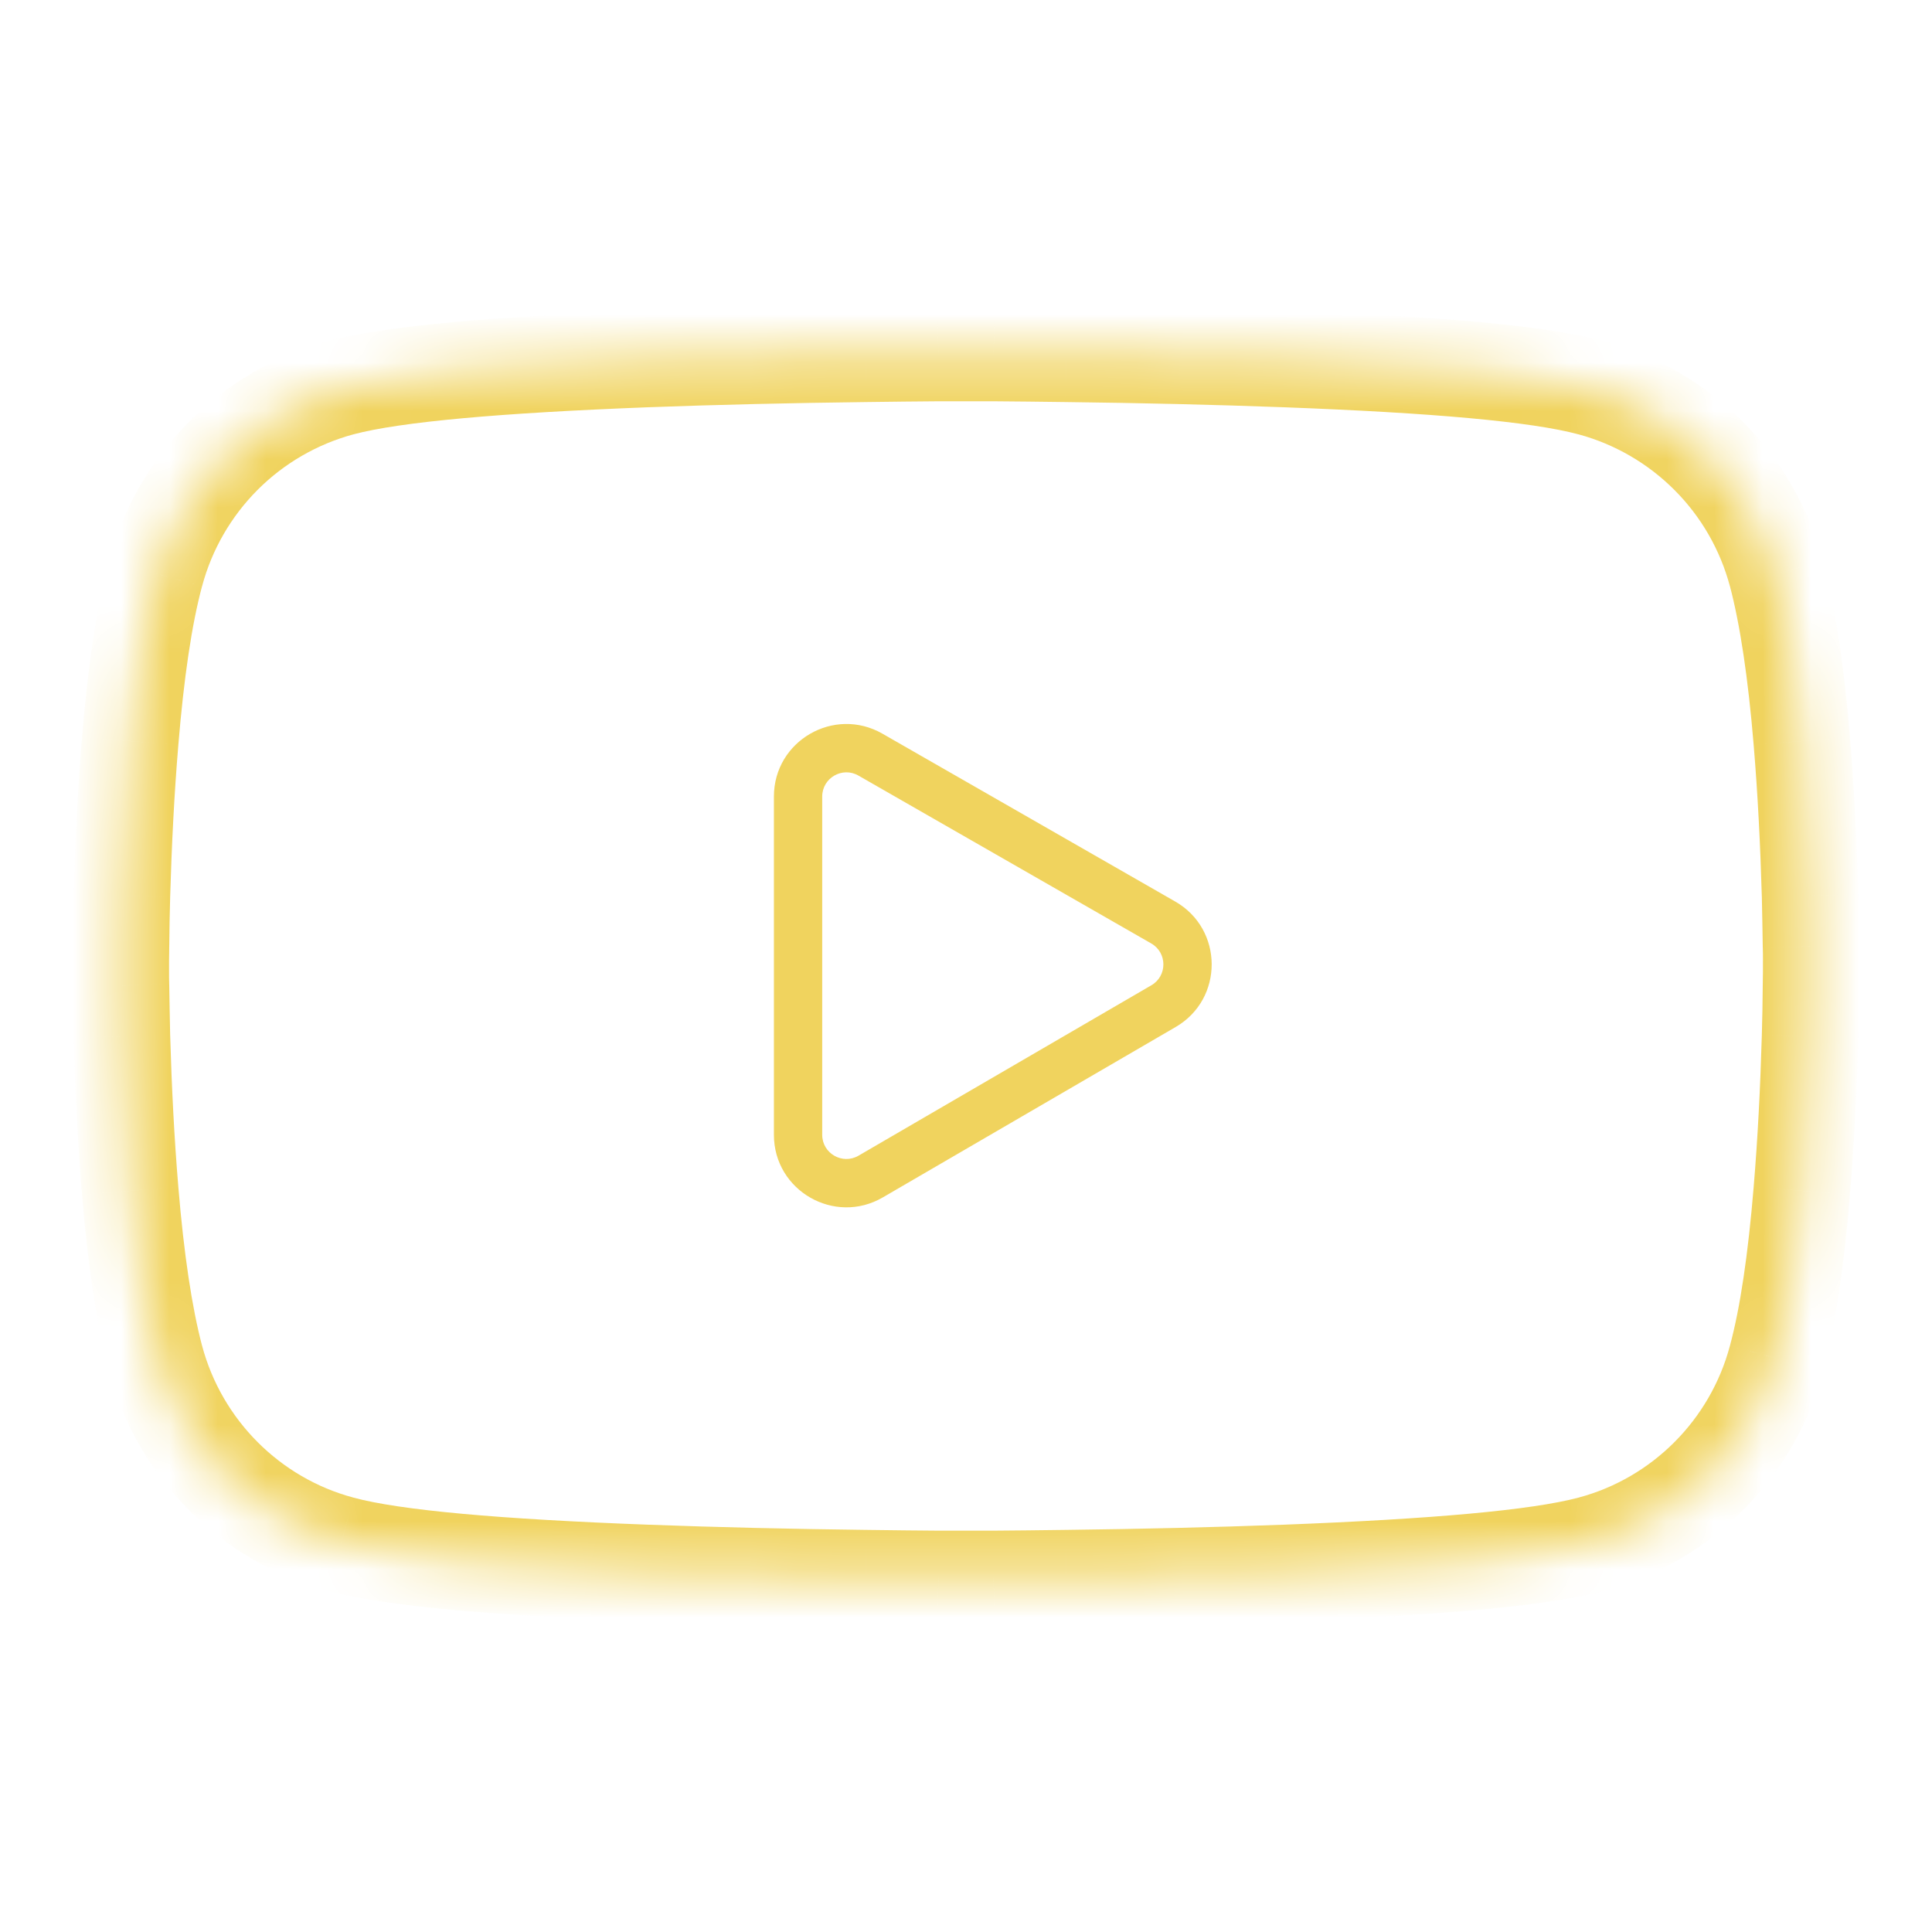 <svg width="40" height="40" viewBox="0 0 40 40" fill="none" xmlns="http://www.w3.org/2000/svg">
<mask id="path-1-inside-1_32_504" fill="white">
<path d="M37.496 19.593C37.5 19.706 37.5 19.804 37.5 19.89V20.109C37.5 20.195 37.496 20.293 37.496 20.406L37.495 20.463C37.492 20.765 37.488 21.1 37.477 21.456C37.445 22.546 37.391 23.632 37.305 24.656C37.188 26.066 37.02 27.242 36.781 28.125C36.281 30 34.812 31.472 32.941 31.972C31.84 32.265 29.672 32.449 26.625 32.566C25.176 32.621 23.625 32.656 22.074 32.675C21.531 32.683 21.027 32.687 20.574 32.691H19.426C18.973 32.687 18.469 32.683 17.926 32.675C16.375 32.656 14.824 32.621 13.375 32.566C10.328 32.453 8.16 32.269 7.059 31.972C5.188 31.472 3.719 29.996 3.219 28.125C2.984 27.242 2.812 26.066 2.695 24.656C2.609 23.632 2.555 22.546 2.523 21.456C2.516 21.078 2.508 20.722 2.504 20.406C2.5 20.293 2.5 20.195 2.5 20.109V19.89C2.5 19.804 2.504 19.706 2.504 19.593L2.505 19.536C2.508 19.234 2.512 18.899 2.523 18.543C2.555 17.453 2.609 16.367 2.695 15.343C2.812 13.933 2.98 12.757 3.219 11.874C3.465 10.953 3.95 10.112 4.624 9.437C5.298 8.762 6.138 8.275 7.059 8.027C8.16 7.734 10.328 7.55 13.375 7.433C14.824 7.378 16.375 7.343 17.926 7.324C18.469 7.316 18.973 7.312 19.426 7.308H20.574C21.027 7.312 21.531 7.316 22.074 7.324C23.625 7.343 25.176 7.378 26.625 7.433C29.672 7.546 31.836 7.73 32.941 8.027C33.862 8.276 34.701 8.763 35.375 9.438C36.049 10.113 36.534 10.953 36.781 11.874C37.016 12.757 37.188 13.933 37.305 15.343C37.391 16.367 37.445 17.453 37.477 18.543C37.484 18.921 37.492 19.277 37.496 19.593Z"/>
</mask>
<path d="M18.026 24.359L18.278 24.791H18.278L18.026 24.359ZM24.09 20.831L24.341 21.263L24.09 20.831ZM24.084 19.099L24.333 18.666H24.333L24.084 19.099ZM18.021 15.623L17.772 16.057L18.021 15.623ZM18.278 24.791L24.341 21.263L23.838 20.399L17.775 23.927L18.278 24.791ZM24.333 18.666L18.27 15.19L17.772 16.057L23.835 19.533L24.333 18.666ZM16.023 16.491V23.495H17.023V16.491H16.023ZM18.27 15.19C17.27 14.617 16.023 15.338 16.023 16.491H17.023C17.023 16.107 17.439 15.866 17.772 16.057L18.27 15.19ZM24.341 21.263C25.339 20.683 25.334 19.24 24.333 18.666L23.835 19.533C24.169 19.724 24.171 20.206 23.838 20.399L24.341 21.263ZM17.775 23.927C17.442 24.121 17.023 23.881 17.023 23.495H16.023C16.023 24.652 17.278 25.373 18.278 24.791L17.775 23.927ZM37.496 19.593L36.496 19.606L36.496 19.617L36.497 19.628L37.496 19.593ZM37.477 18.543L38.476 18.522L38.476 18.514L37.477 18.543ZM37.305 15.343L36.308 15.426L36.308 15.427L37.305 15.343ZM36.781 11.874L37.748 11.618L37.747 11.615L36.781 11.874ZM35.375 9.438L36.083 8.731L35.375 9.438ZM32.941 8.027L33.203 7.062L33.201 7.061L32.941 8.027ZM26.625 7.433L26.587 8.432L26.588 8.432L26.625 7.433ZM22.074 7.324L22.06 8.324L22.062 8.324L22.074 7.324ZM20.574 7.308L20.583 6.308H20.574V7.308ZM19.426 7.308V6.308L19.417 6.308L19.426 7.308ZM17.926 7.324L17.938 8.324L17.94 8.324L17.926 7.324ZM13.375 7.433L13.337 6.434L13.337 6.434L13.375 7.433ZM7.059 8.027L6.802 7.06L6.798 7.061L7.059 8.027ZM4.624 9.437L3.916 8.731V8.731L4.624 9.437ZM3.219 11.874L4.184 12.135L4.185 12.133L3.219 11.874ZM2.695 15.343L3.692 15.427L3.692 15.426L2.695 15.343ZM2.523 18.543L3.523 18.573L3.523 18.571L2.523 18.543ZM2.505 19.536L3.505 19.548L3.505 19.548L2.505 19.536ZM2.504 19.593L1.504 19.581V19.593H2.504ZM2.5 19.89H1.5H2.5ZM2.504 20.406L3.504 20.393L3.504 20.382L3.503 20.371L2.504 20.406ZM2.523 21.456L1.524 21.477L1.524 21.485L2.523 21.456ZM2.695 24.656L3.692 24.573L3.692 24.572L2.695 24.656ZM3.219 28.125L2.252 28.381L2.253 28.383L3.219 28.125ZM7.059 31.972L7.319 31.007L7.317 31.006L7.059 31.972ZM13.375 32.566L13.413 31.567L13.412 31.567L13.375 32.566ZM17.926 32.675L17.94 31.675L17.938 31.675L17.926 32.675ZM19.426 32.691L19.417 33.691H19.426V32.691ZM20.574 32.691V33.691L20.583 33.691L20.574 32.691ZM22.074 32.675L22.062 31.675L22.06 31.675L22.074 32.675ZM26.625 32.566L26.663 33.565L26.663 33.565L26.625 32.566ZM32.941 31.972L33.198 32.939L33.2 32.938L32.941 31.972ZM36.781 28.125L35.816 27.864L35.815 27.867L36.781 28.125ZM37.305 24.656L36.308 24.572L36.308 24.573L37.305 24.656ZM37.477 21.456L36.477 21.426L36.477 21.428L37.477 21.456ZM37.495 20.463L36.495 20.451V20.451L37.495 20.463ZM37.496 20.406L38.496 20.418V20.406H37.496ZM38.5 19.89C38.5 19.805 38.5 19.691 38.495 19.559L36.497 19.628C36.5 19.722 36.5 19.804 36.5 19.89H38.5ZM38.496 19.581C38.492 19.259 38.484 18.898 38.476 18.522L36.477 18.563C36.485 18.945 36.492 19.294 36.496 19.606L38.496 19.581ZM38.476 18.514C38.444 17.41 38.389 16.306 38.301 15.26L36.308 15.427C36.392 16.428 36.446 17.495 36.477 18.571L38.476 18.514ZM38.301 15.26C38.182 13.826 38.004 12.583 37.748 11.618L35.815 12.131C36.027 12.931 36.193 14.041 36.308 15.426L38.301 15.26ZM37.747 11.615C37.454 10.525 36.881 9.53 36.083 8.731L34.667 10.144C35.218 10.695 35.614 11.382 35.815 12.134L37.747 11.615ZM36.083 8.731C35.286 7.932 34.292 7.357 33.203 7.062L32.68 8.992C33.432 9.196 34.117 9.593 34.667 10.144L36.083 8.731ZM33.201 7.061C31.967 6.73 29.686 6.546 26.662 6.434L26.588 8.432C29.658 8.547 31.705 8.73 32.682 8.993L33.201 7.061ZM26.663 6.434C25.203 6.379 23.644 6.343 22.087 6.324L22.062 8.324C23.606 8.343 25.148 8.378 26.587 8.432L26.663 6.434ZM22.089 6.324C21.542 6.316 21.035 6.312 20.583 6.308L20.566 8.308C21.02 8.312 21.52 8.316 22.06 8.324L22.089 6.324ZM20.574 6.308H19.426V8.308H20.574V6.308ZM19.417 6.308C18.965 6.312 18.458 6.316 17.911 6.324L17.94 8.324C18.48 8.316 18.98 8.312 19.434 8.308L19.417 6.308ZM17.913 6.324C16.356 6.343 14.797 6.379 13.337 6.434L13.413 8.432C14.852 8.378 16.394 8.343 17.938 8.324L17.913 6.324ZM13.337 6.434C10.313 6.55 8.03 6.734 6.802 7.06L7.316 8.993C8.29 8.734 10.343 8.55 13.413 8.432L13.337 6.434ZM6.798 7.061C5.708 7.356 4.714 7.931 3.916 8.731L5.332 10.143C5.882 9.592 6.567 9.195 7.319 8.992L6.798 7.061ZM3.916 8.731C3.118 9.53 2.545 10.525 2.253 11.616L4.185 12.133C4.386 11.381 4.782 10.695 5.332 10.143L3.916 8.731ZM2.253 11.614C1.992 12.583 1.818 13.829 1.699 15.26L3.692 15.426C3.807 14.037 3.969 12.931 4.184 12.135L2.253 11.614ZM1.699 15.26C1.611 16.306 1.555 17.41 1.524 18.514L3.523 18.571C3.554 17.495 3.608 16.428 3.692 15.427L1.699 15.26ZM1.524 18.512C1.513 18.878 1.508 19.223 1.505 19.524L3.505 19.548C3.508 19.246 3.512 18.919 3.523 18.573L1.524 18.512ZM1.505 19.524L1.504 19.581L3.504 19.605L3.505 19.548L1.505 19.524ZM1.504 19.593C1.504 19.639 1.503 19.683 1.502 19.732C1.501 19.778 1.5 19.835 1.5 19.89H3.5C3.5 19.859 3.501 19.825 3.502 19.772C3.503 19.722 3.504 19.661 3.504 19.593H1.504ZM1.5 19.89V20.109H3.5V19.89H1.5ZM1.5 20.109C1.5 20.195 1.5 20.308 1.504 20.44L3.503 20.371C3.5 20.277 3.5 20.195 3.5 20.109H1.5ZM1.504 20.418C1.508 20.74 1.516 21.101 1.524 21.477L3.523 21.436C3.515 21.054 3.508 20.704 3.504 20.393L1.504 20.418ZM1.524 21.485C1.555 22.589 1.611 23.694 1.699 24.739L3.692 24.572C3.608 23.571 3.554 22.504 3.523 21.428L1.524 21.485ZM1.699 24.739C1.818 26.173 1.996 27.416 2.252 28.381L4.185 27.868C3.973 27.067 3.807 25.958 3.692 24.573L1.699 24.739ZM2.253 28.383C2.844 30.597 4.582 32.345 6.8 32.938L7.317 31.006C5.793 30.599 4.593 29.394 4.185 27.866L2.253 28.383ZM6.798 32.938C8.029 33.269 10.315 33.453 13.338 33.565L13.412 31.567C10.341 31.452 8.291 31.269 7.319 31.007L6.798 32.938ZM13.337 33.565C14.797 33.62 16.356 33.656 17.913 33.675L17.938 31.675C16.394 31.656 14.852 31.621 13.413 31.567L13.337 33.565ZM17.911 33.675C18.458 33.683 18.965 33.687 19.417 33.691L19.434 31.691C18.98 31.687 18.48 31.683 17.94 31.675L17.911 33.675ZM19.426 33.691H20.574V31.691H19.426V33.691ZM20.583 33.691C21.035 33.687 21.542 33.683 22.089 33.675L22.06 31.675C21.52 31.683 21.02 31.687 20.566 31.691L20.583 33.691ZM22.087 33.675C23.644 33.656 25.203 33.62 26.663 33.565L26.587 31.567C25.148 31.621 23.606 31.656 22.062 31.675L22.087 33.675ZM26.663 33.565C29.686 33.449 31.97 33.265 33.198 32.939L32.684 31.006C31.71 31.265 29.657 31.449 26.587 31.567L26.663 33.565ZM33.2 32.938C35.418 32.346 37.156 30.602 37.748 28.382L35.815 27.867C35.407 29.397 34.207 30.599 32.683 31.006L33.2 32.938ZM37.747 28.385C38.008 27.416 38.182 26.17 38.301 24.739L36.308 24.573C36.193 25.962 36.031 27.068 35.816 27.864L37.747 28.385ZM38.301 24.739C38.389 23.694 38.444 22.589 38.476 21.485L36.477 21.428C36.446 22.504 36.392 23.571 36.308 24.572L38.301 24.739ZM38.476 21.488C38.487 21.121 38.492 20.776 38.495 20.475L36.495 20.451C36.492 20.753 36.488 21.08 36.477 21.426L38.476 21.488ZM38.495 20.475L38.496 20.418L36.496 20.393L36.495 20.451L38.495 20.475ZM38.496 20.406C38.496 20.36 38.497 20.316 38.498 20.267C38.499 20.221 38.5 20.164 38.5 20.109H36.5C36.5 20.14 36.499 20.174 36.498 20.227C36.497 20.277 36.496 20.338 36.496 20.406H38.496ZM38.5 20.109V19.89H36.5V20.109H38.5Z" fill="#F0D35E" mask="url(#path-1-inside-1_32_504)"/>
</svg>
